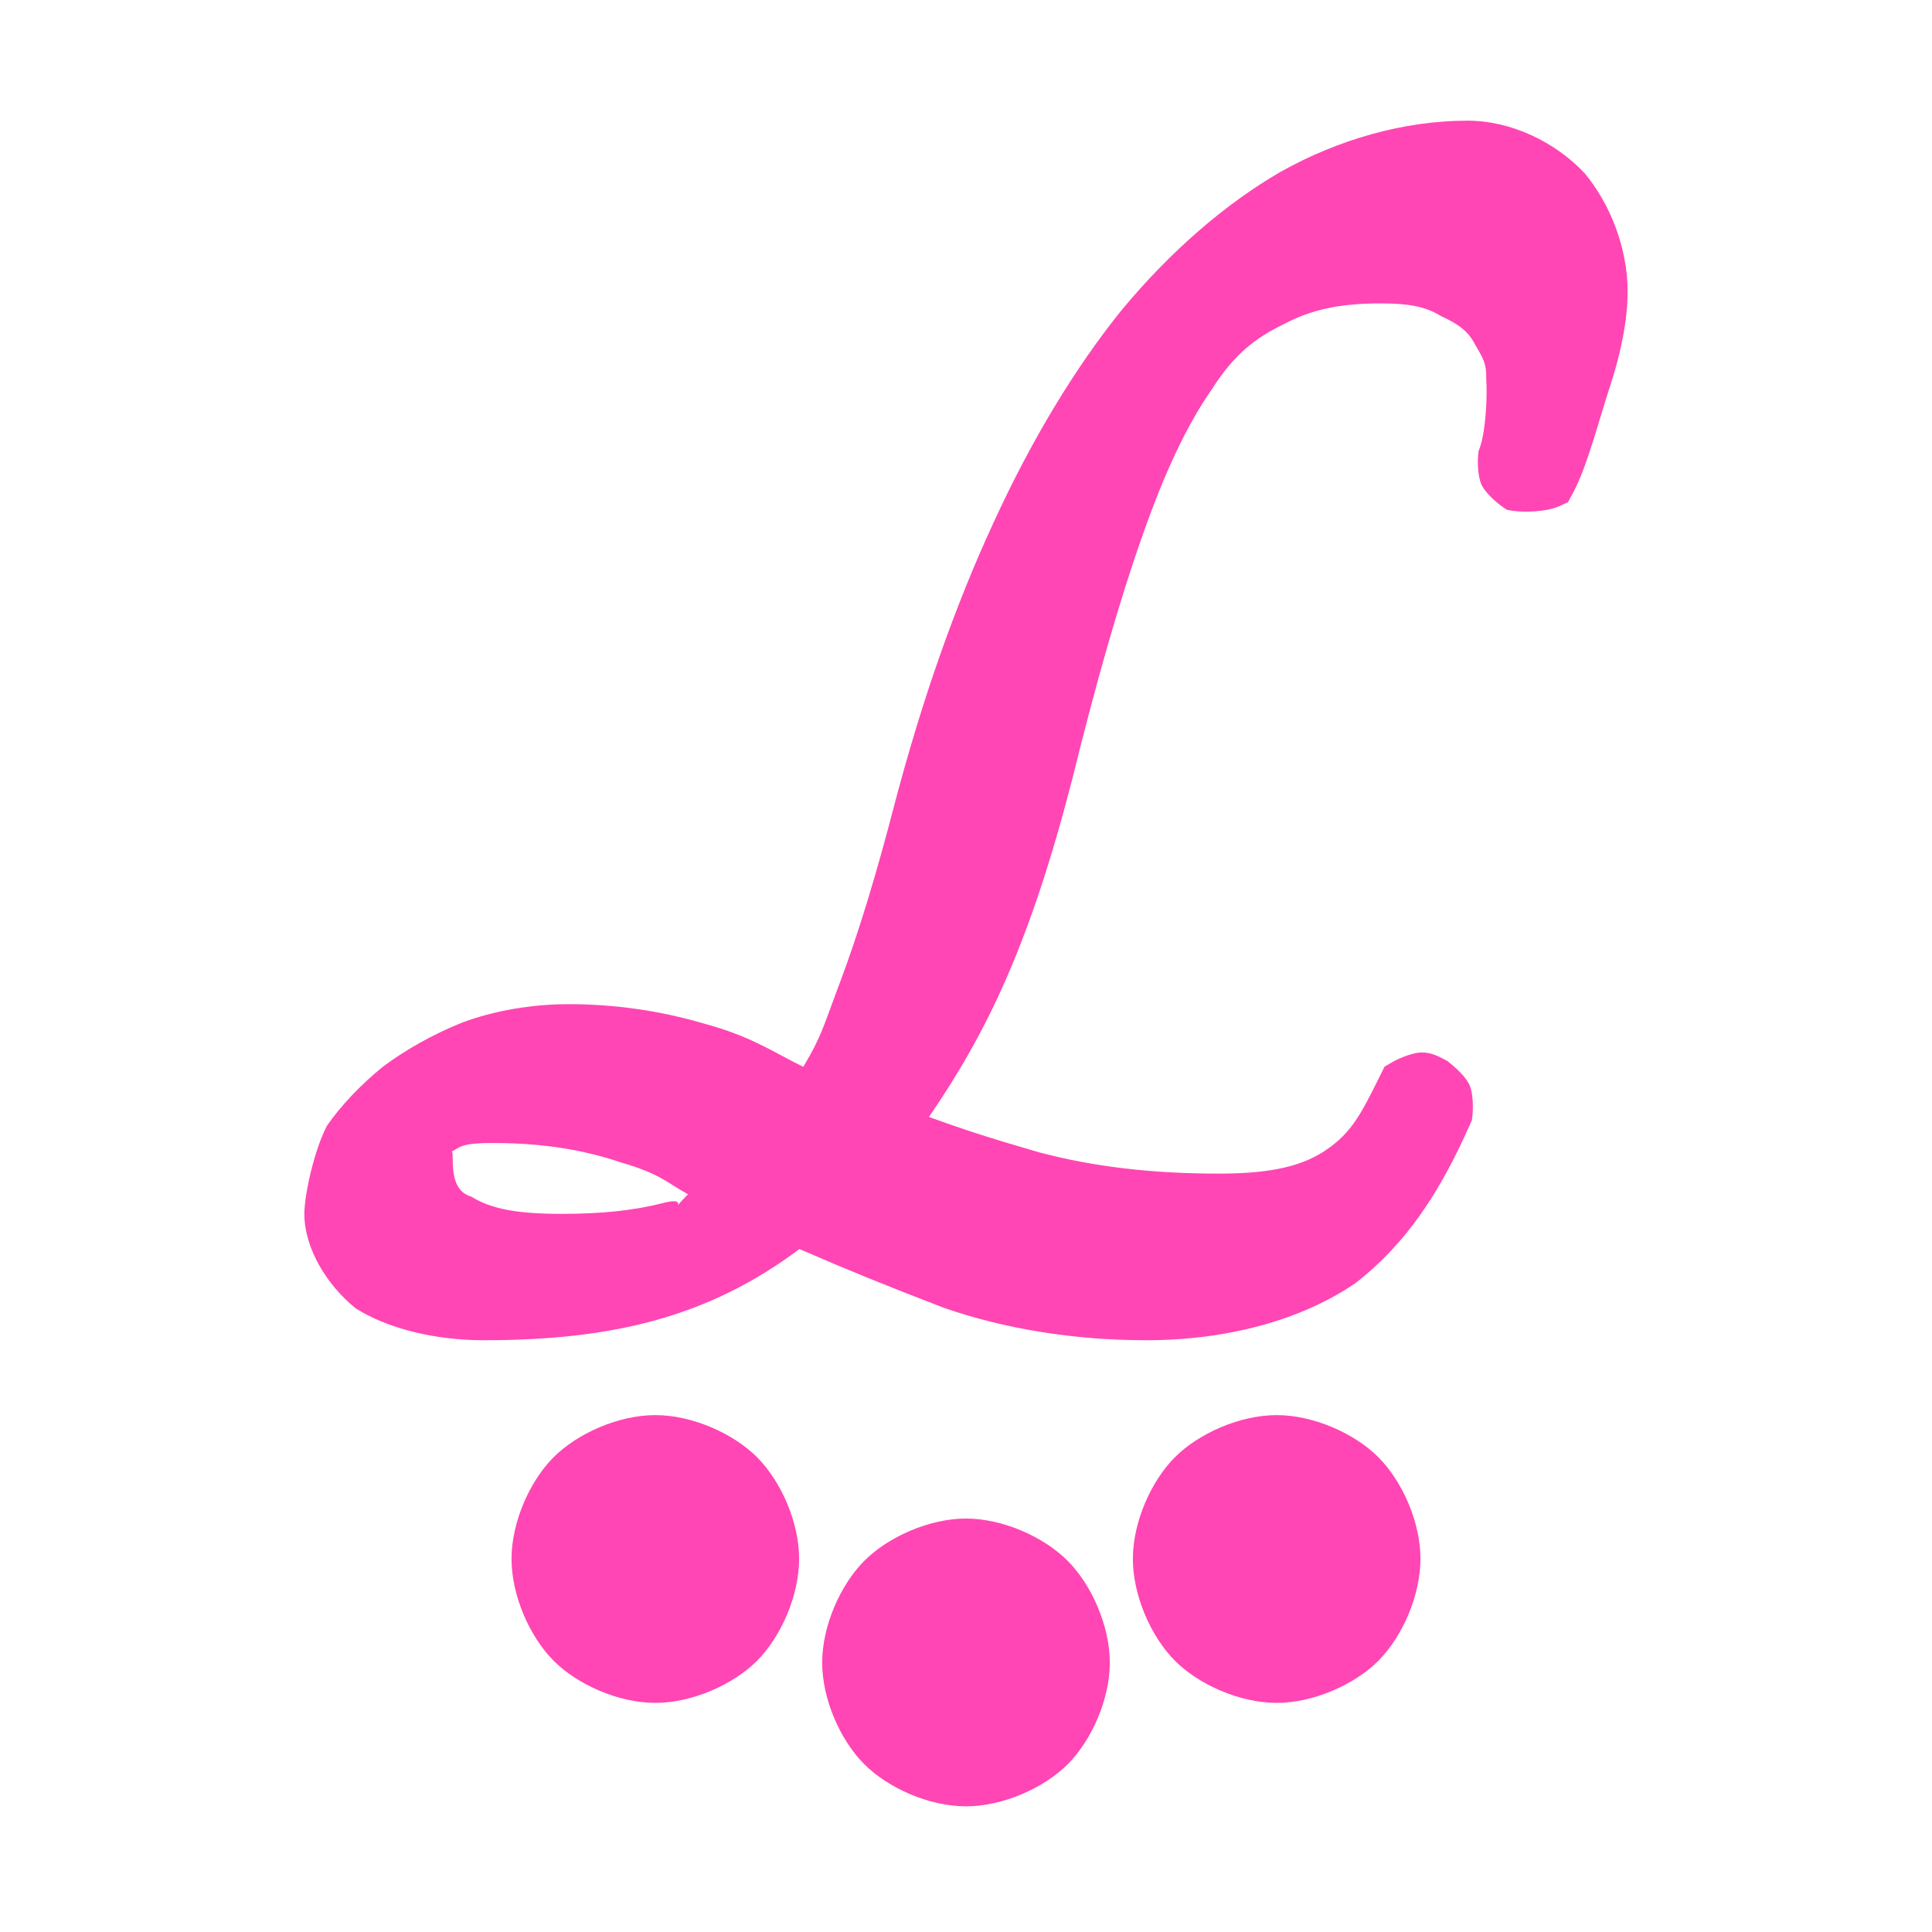 <svg height="48" viewBox="0 0 48 48" width="48" xmlns="http://www.w3.org/2000/svg"><path fill="rgb(255, 70, 180)" d="m36.457 2.998c1.095 0 2.187.535 2.91 1.302.65.779 1.071 1.882 1.071 2.948 0 .683-.164 1.527-.442 2.364-.246.739-.56 1.971-.9 2.604l-.14.261-.207.095c-.299.137-.897.185-1.309.093-.204-.123-.542-.409-.64-.64-.087-.207-.094-.568-.072-.76l.006-.057.027-.072c.147-.399.196-1.259.164-1.725.008-.369-.065-.492-.287-.867-.157-.309-.4-.492-.84-.693-.387-.239-.804-.313-1.498-.313-.986 0-1.713.146-2.402.514-.695.338-1.233.741-1.786 1.614-.622.891-1.181 2.074-1.736 3.664-.569 1.612-1.144 3.624-1.743 6.056-1.038 4.015-2.082 6.222-3.554 8.365.881.314 1.338.472 2.722.874 1.368.364 2.815.533 4.484.533 1.319 0 2.104-.192 2.703-.616.576-.408.804-.814 1.28-1.778l.13-.263.192-.112c.172-.1.513-.241.736-.241.246 0 .437.105.636.214.219.173.484.41.567.644.07.199.073.531.052.72l-.012.101-.058.133c-.721 1.629-1.557 2.93-2.841 3.923-1.313.896-3.142 1.415-5.2 1.415-1.776 0-3.52-.283-5.021-.806-1.392-.534-2.413-.949-3.587-1.46-2.257 1.69-4.644 2.266-7.844 2.266-1.265 0-2.432-.315-3.18-.792-.717-.577-1.276-1.491-1.276-2.348 0-.472.239-1.567.559-2.185.34-.497.852-1.034 1.393-1.471.541-.406 1.237-.804 1.966-1.095.795-.299 1.739-.459 2.653-.459 1.138 0 2.264.162 3.342.478 1.205.325 1.721.707 2.483 1.079.467-.788.48-.955.926-2.138.45-1.201.895-2.664 1.35-4.423.675-2.559 1.494-4.89 2.434-6.924.947-2.07 2.038-3.88 3.2-5.317 1.211-1.461 2.573-2.637 3.946-3.433 1.441-.808 3.073-1.272 4.643-1.272zm-24.222 25.4c-.553 0-.748.042-.927.165-.127.086-.061-.041-.061.195 0 .409.041.85.462.972.511.317 1.172.428 2.251.428.982 0 1.783-.082 2.523-.271.724-.193.045.359.609-.215-.585-.332-.715-.514-1.666-.792-1.008-.34-2.026-.482-3.191-.482zm23.056 10.33c0 .919-.454 1.94-1.046 2.533-.591.593-1.612 1.047-2.527 1.047s-1.935-.454-2.527-1.047c-.591-.593-1.045-1.614-1.045-2.533 0-.914.455-1.934 1.046-2.525.592-.591 1.611-1.045 2.526-1.045s1.935.454 2.526 1.045c.592.591 1.047 1.611 1.047 2.525zm-7.718 2.58c0 .914-.455 1.934-1.047 2.525-.591.591-1.611 1.045-2.526 1.045s-1.935-.454-2.526-1.045c-.592-.591-1.047-1.611-1.047-2.525s.454-1.935 1.045-2.528c.591-.594 1.612-1.052 2.528-1.052.917 0 1.937.458 2.528 1.052.591.593 1.045 1.614 1.045 2.528zm-7.719-2.58c0 .919-.454 1.94-1.045 2.533-.592.593-1.612 1.047-2.527 1.047s-1.936-.454-2.527-1.047c-.592-.593-1.046-1.614-1.046-2.533 0-.914.455-1.934 1.047-2.525.591-.591 1.611-1.045 2.526-1.045s1.934.454 2.526 1.045c.591.591 1.046 1.611 1.046 2.525z" stroke-width="2"/></svg>